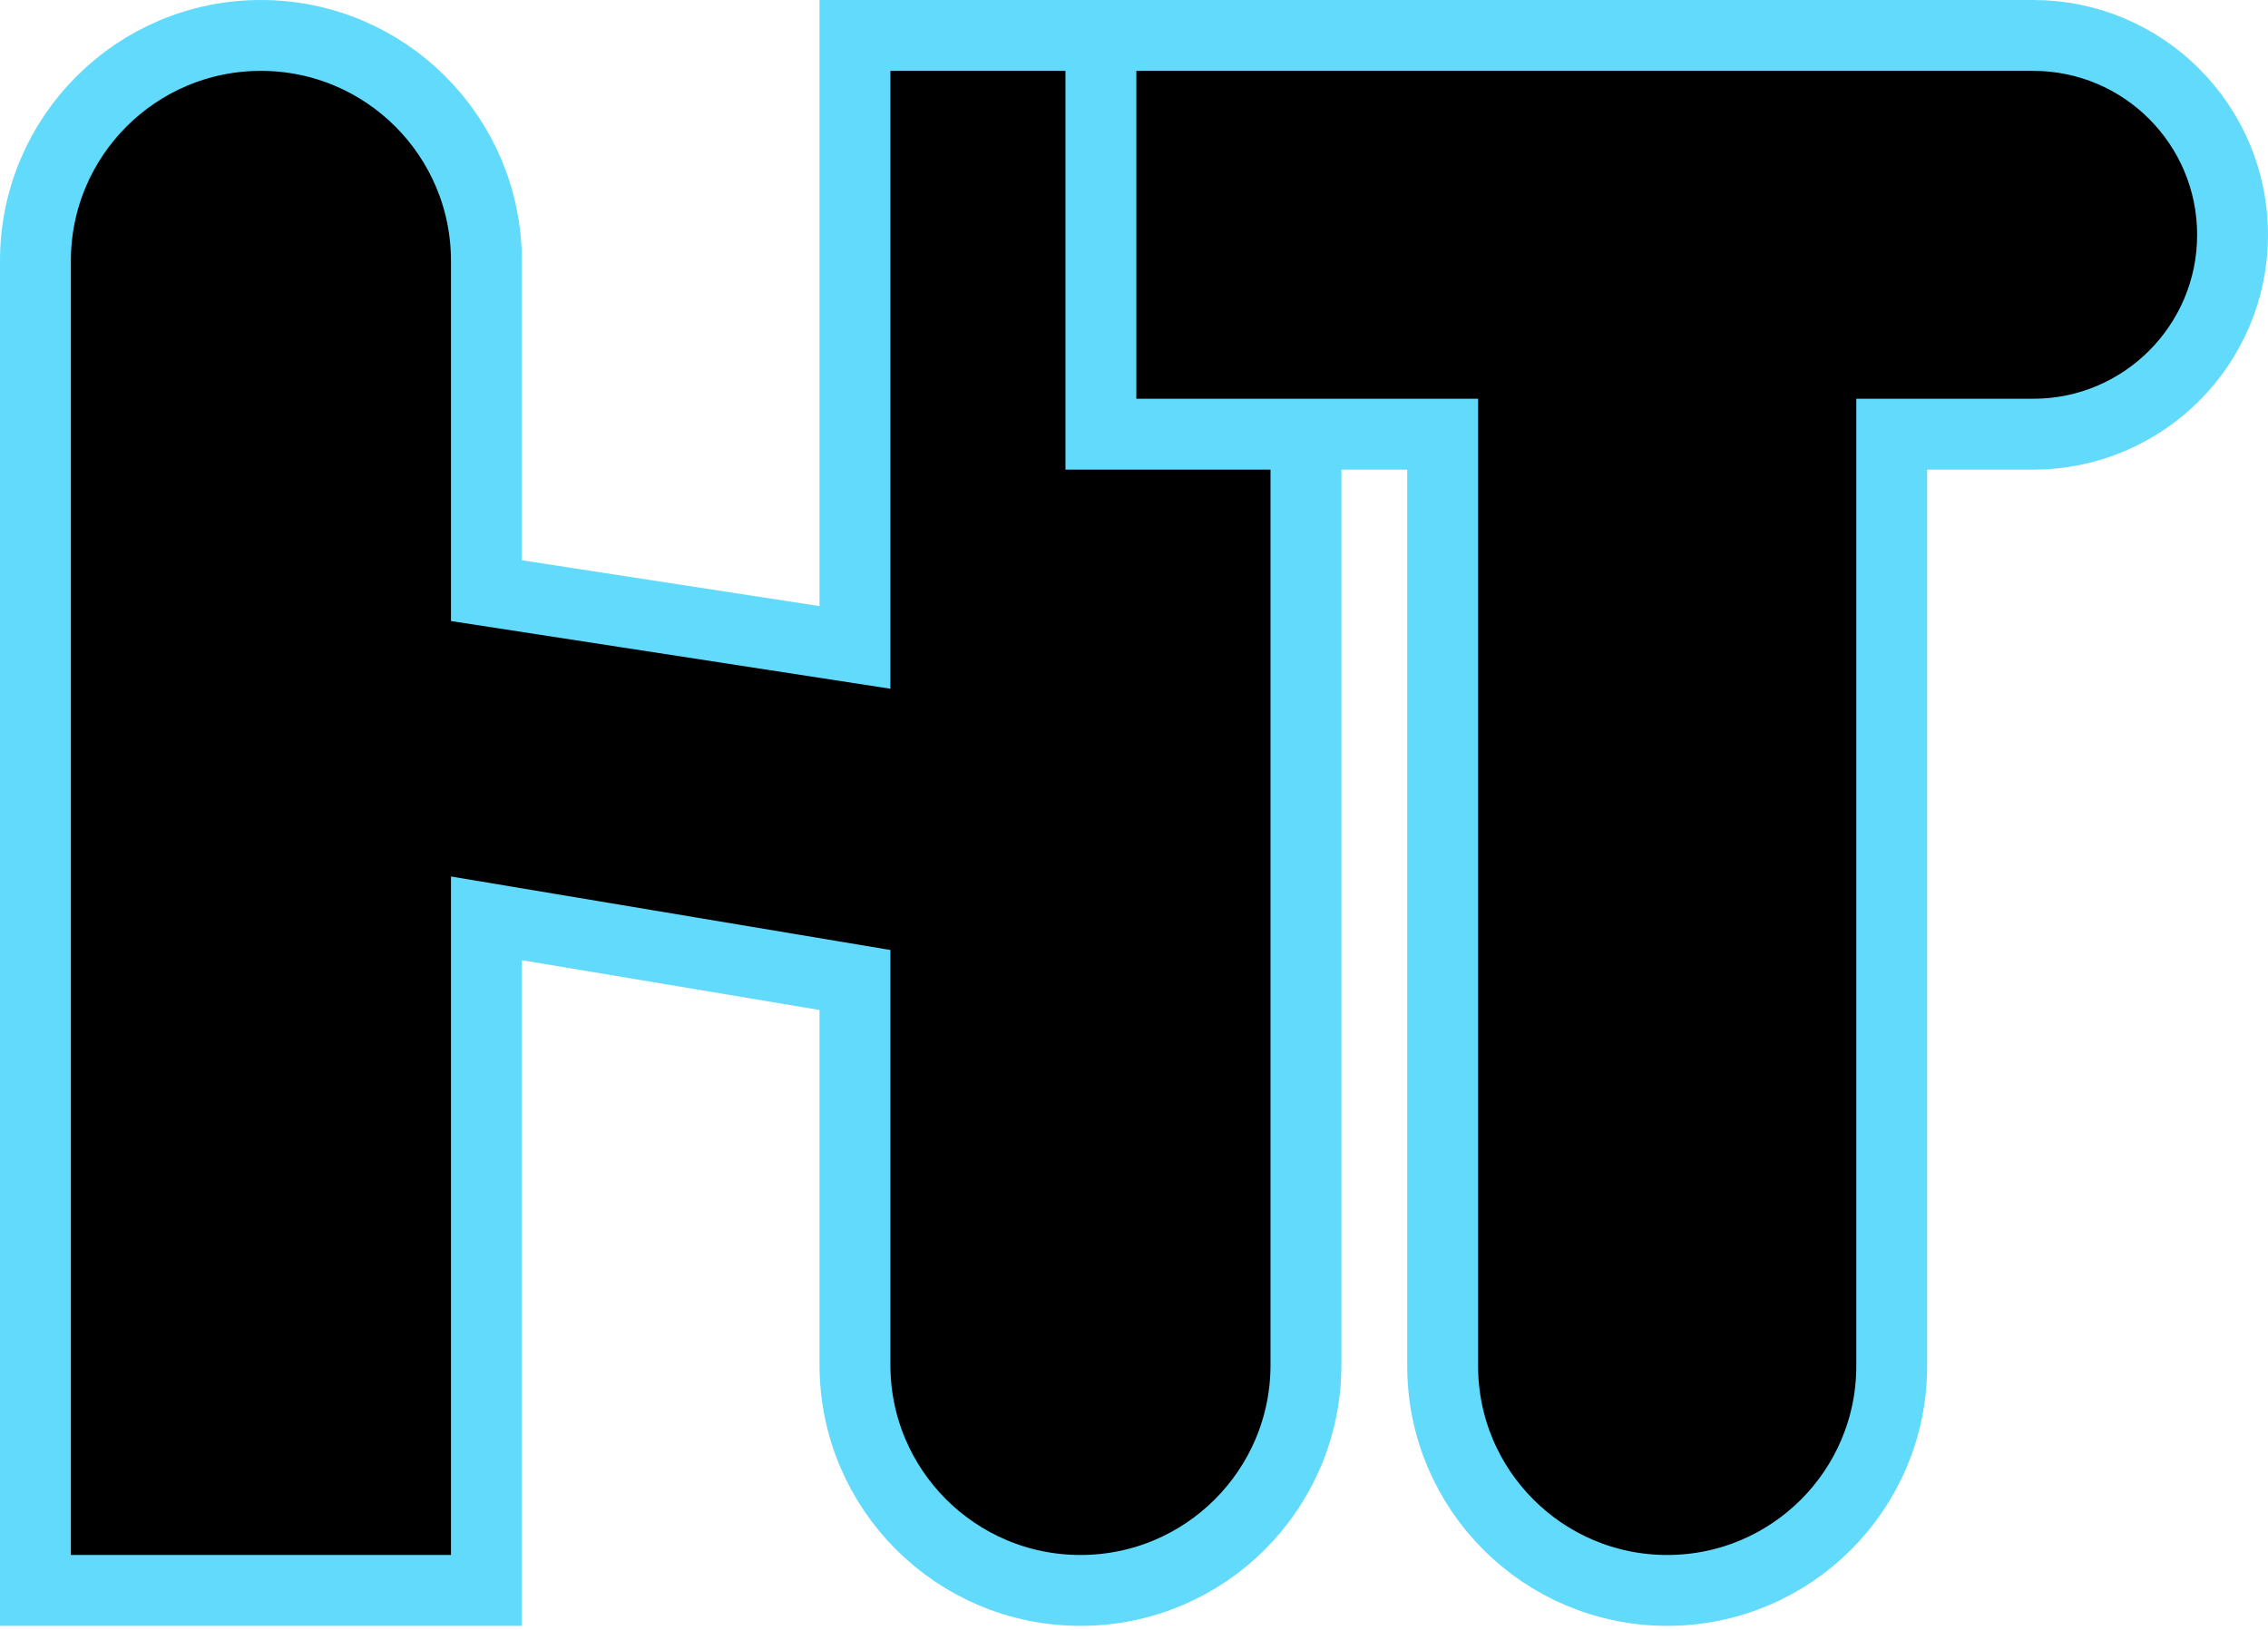 <svg width="32" height="23" viewBox="0 0 32 23" fill="none" xmlns="http://www.w3.org/2000/svg">
<path d="M6.363 22.443H6.863V21.943V12.959L12.063 13.829V19.262C12.063 21.019 13.488 22.443 15.245 22.443C17.002 22.443 18.426 21.019 18.426 19.262V1V0.5H17.926H12.563H12.063V1V9.136L6.863 8.335V3.681C6.863 1.924 5.438 0.5 3.681 0.5C1.924 0.5 0.5 1.924 0.5 3.681V21.943V22.443H1H6.363Z" fill="black" stroke="#61DAFB"/>
<path d="M15.533 5.627V6.127H16.033H20.355V19.276C20.355 21.025 21.774 22.443 23.523 22.443C25.273 22.443 26.691 21.025 26.691 19.276V6.127H28.687C30.24 6.127 31.5 4.867 31.5 3.314C31.5 1.76 30.24 0.5 28.687 0.5H16.033H15.533V1V5.627Z" fill="black" stroke="#61DAFB"/>
</svg>
